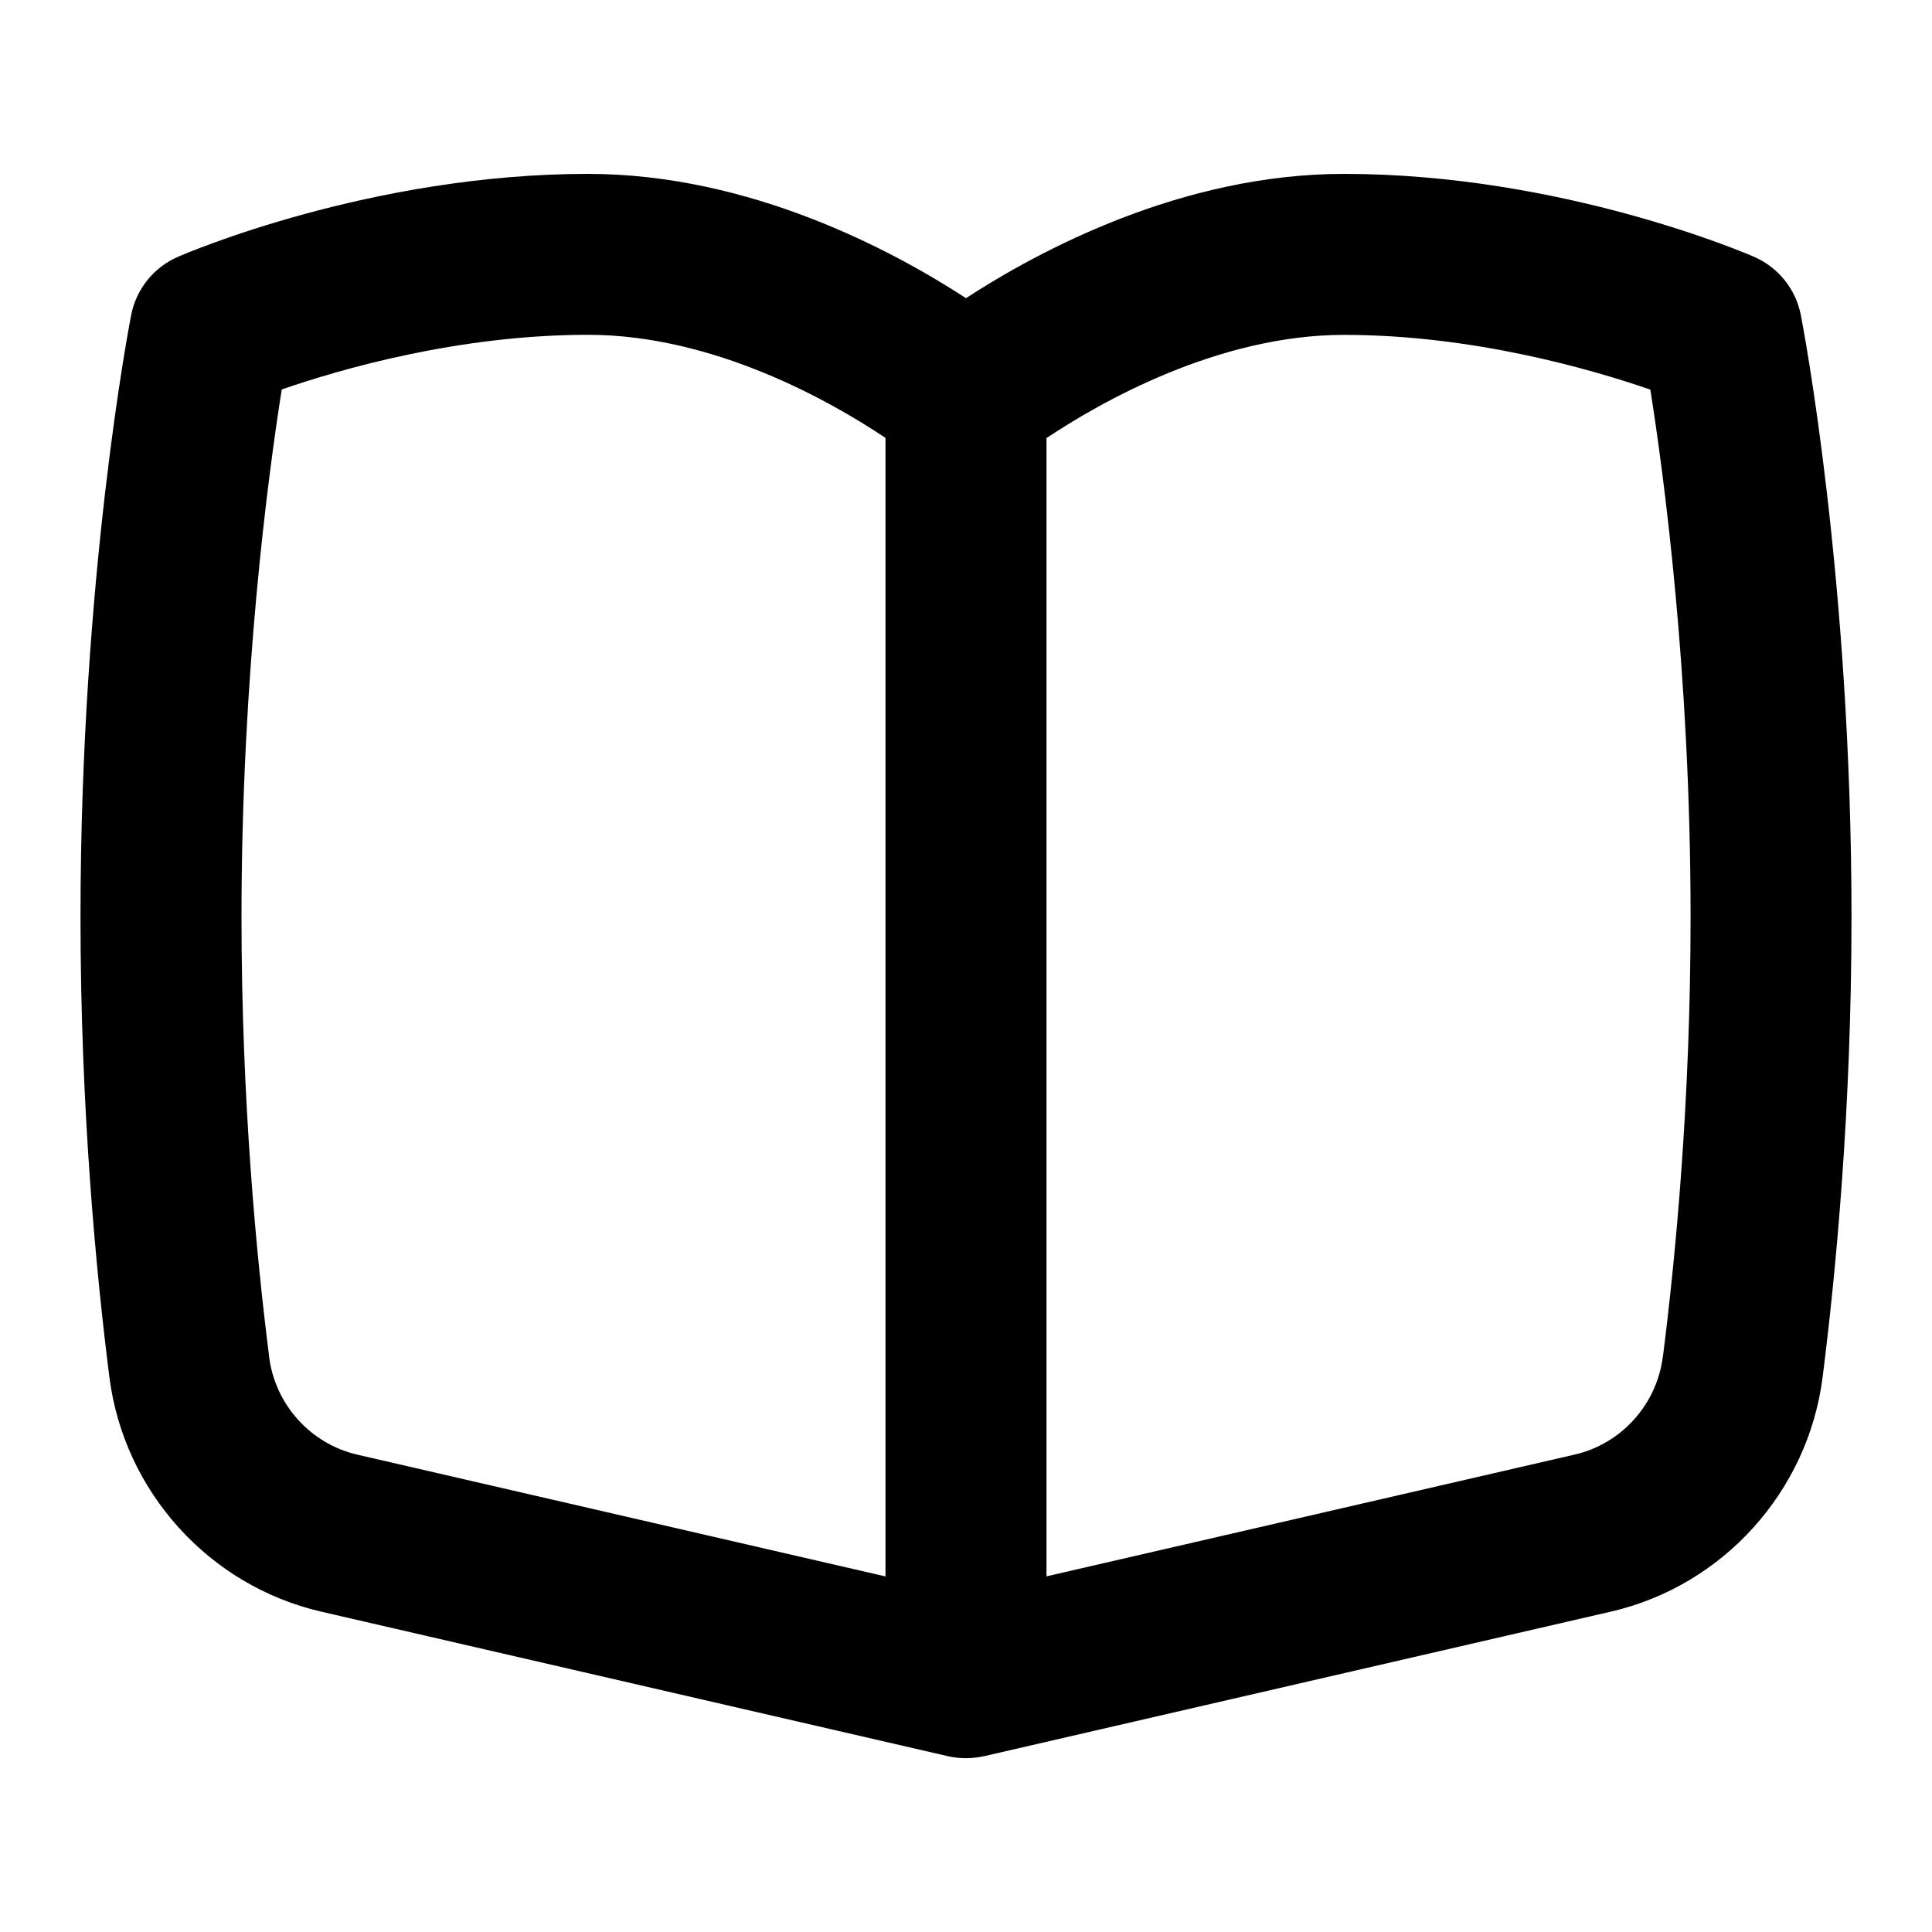 <?xml version="1.0" encoding="UTF-8"?>
<svg xmlns="http://www.w3.org/2000/svg" id="Layer_1" data-name="Layer 1" viewBox="0 0 24 24">
  <path d="M22.371,3.915c-.063-.323-.28-.594-.582-.725-.096-.042-2.394-1.03-5.094-1.03-2.013,0-3.789,.954-4.695,1.544-.906-.59-2.681-1.544-4.695-1.544-2.7,0-4.998,.988-5.094,1.03-.302,.131-.519,.402-.582,.725-.026,.132-.629,3.277-.629,7.476,0,2.388,.195,4.427,.359,5.717,.181,1.42,1.237,2.59,2.629,2.912l7.787,1.796c.074,.017,.149,.025,.225,.025,.074,0,.148-.009,.22-.025,.002,0,.003,0,.005,0l7.787-1.796c1.392-.321,2.448-1.491,2.629-2.911,.164-1.29,.359-3.329,.359-5.717,0-4.199-.603-7.344-.629-7.476ZM3.344,16.855c-.157-1.233-.344-3.182-.344-5.465,0-3.013,.333-5.499,.5-6.552,.734-.254,2.204-.679,3.805-.679,1.576,0,3.036,.84,3.695,1.281v14.143l-6.562-1.513c-.58-.134-1.02-.622-1.095-1.215Zm17.312,0c-.075,.593-.515,1.081-1.094,1.214l-6.562,1.513V5.442c.661-.441,2.128-1.282,3.695-1.282,1.601,0,3.071,.426,3.806,.68,.167,1.051,.5,3.53,.5,6.551,0,2.283-.187,4.232-.344,5.465Z"/>
</svg>
